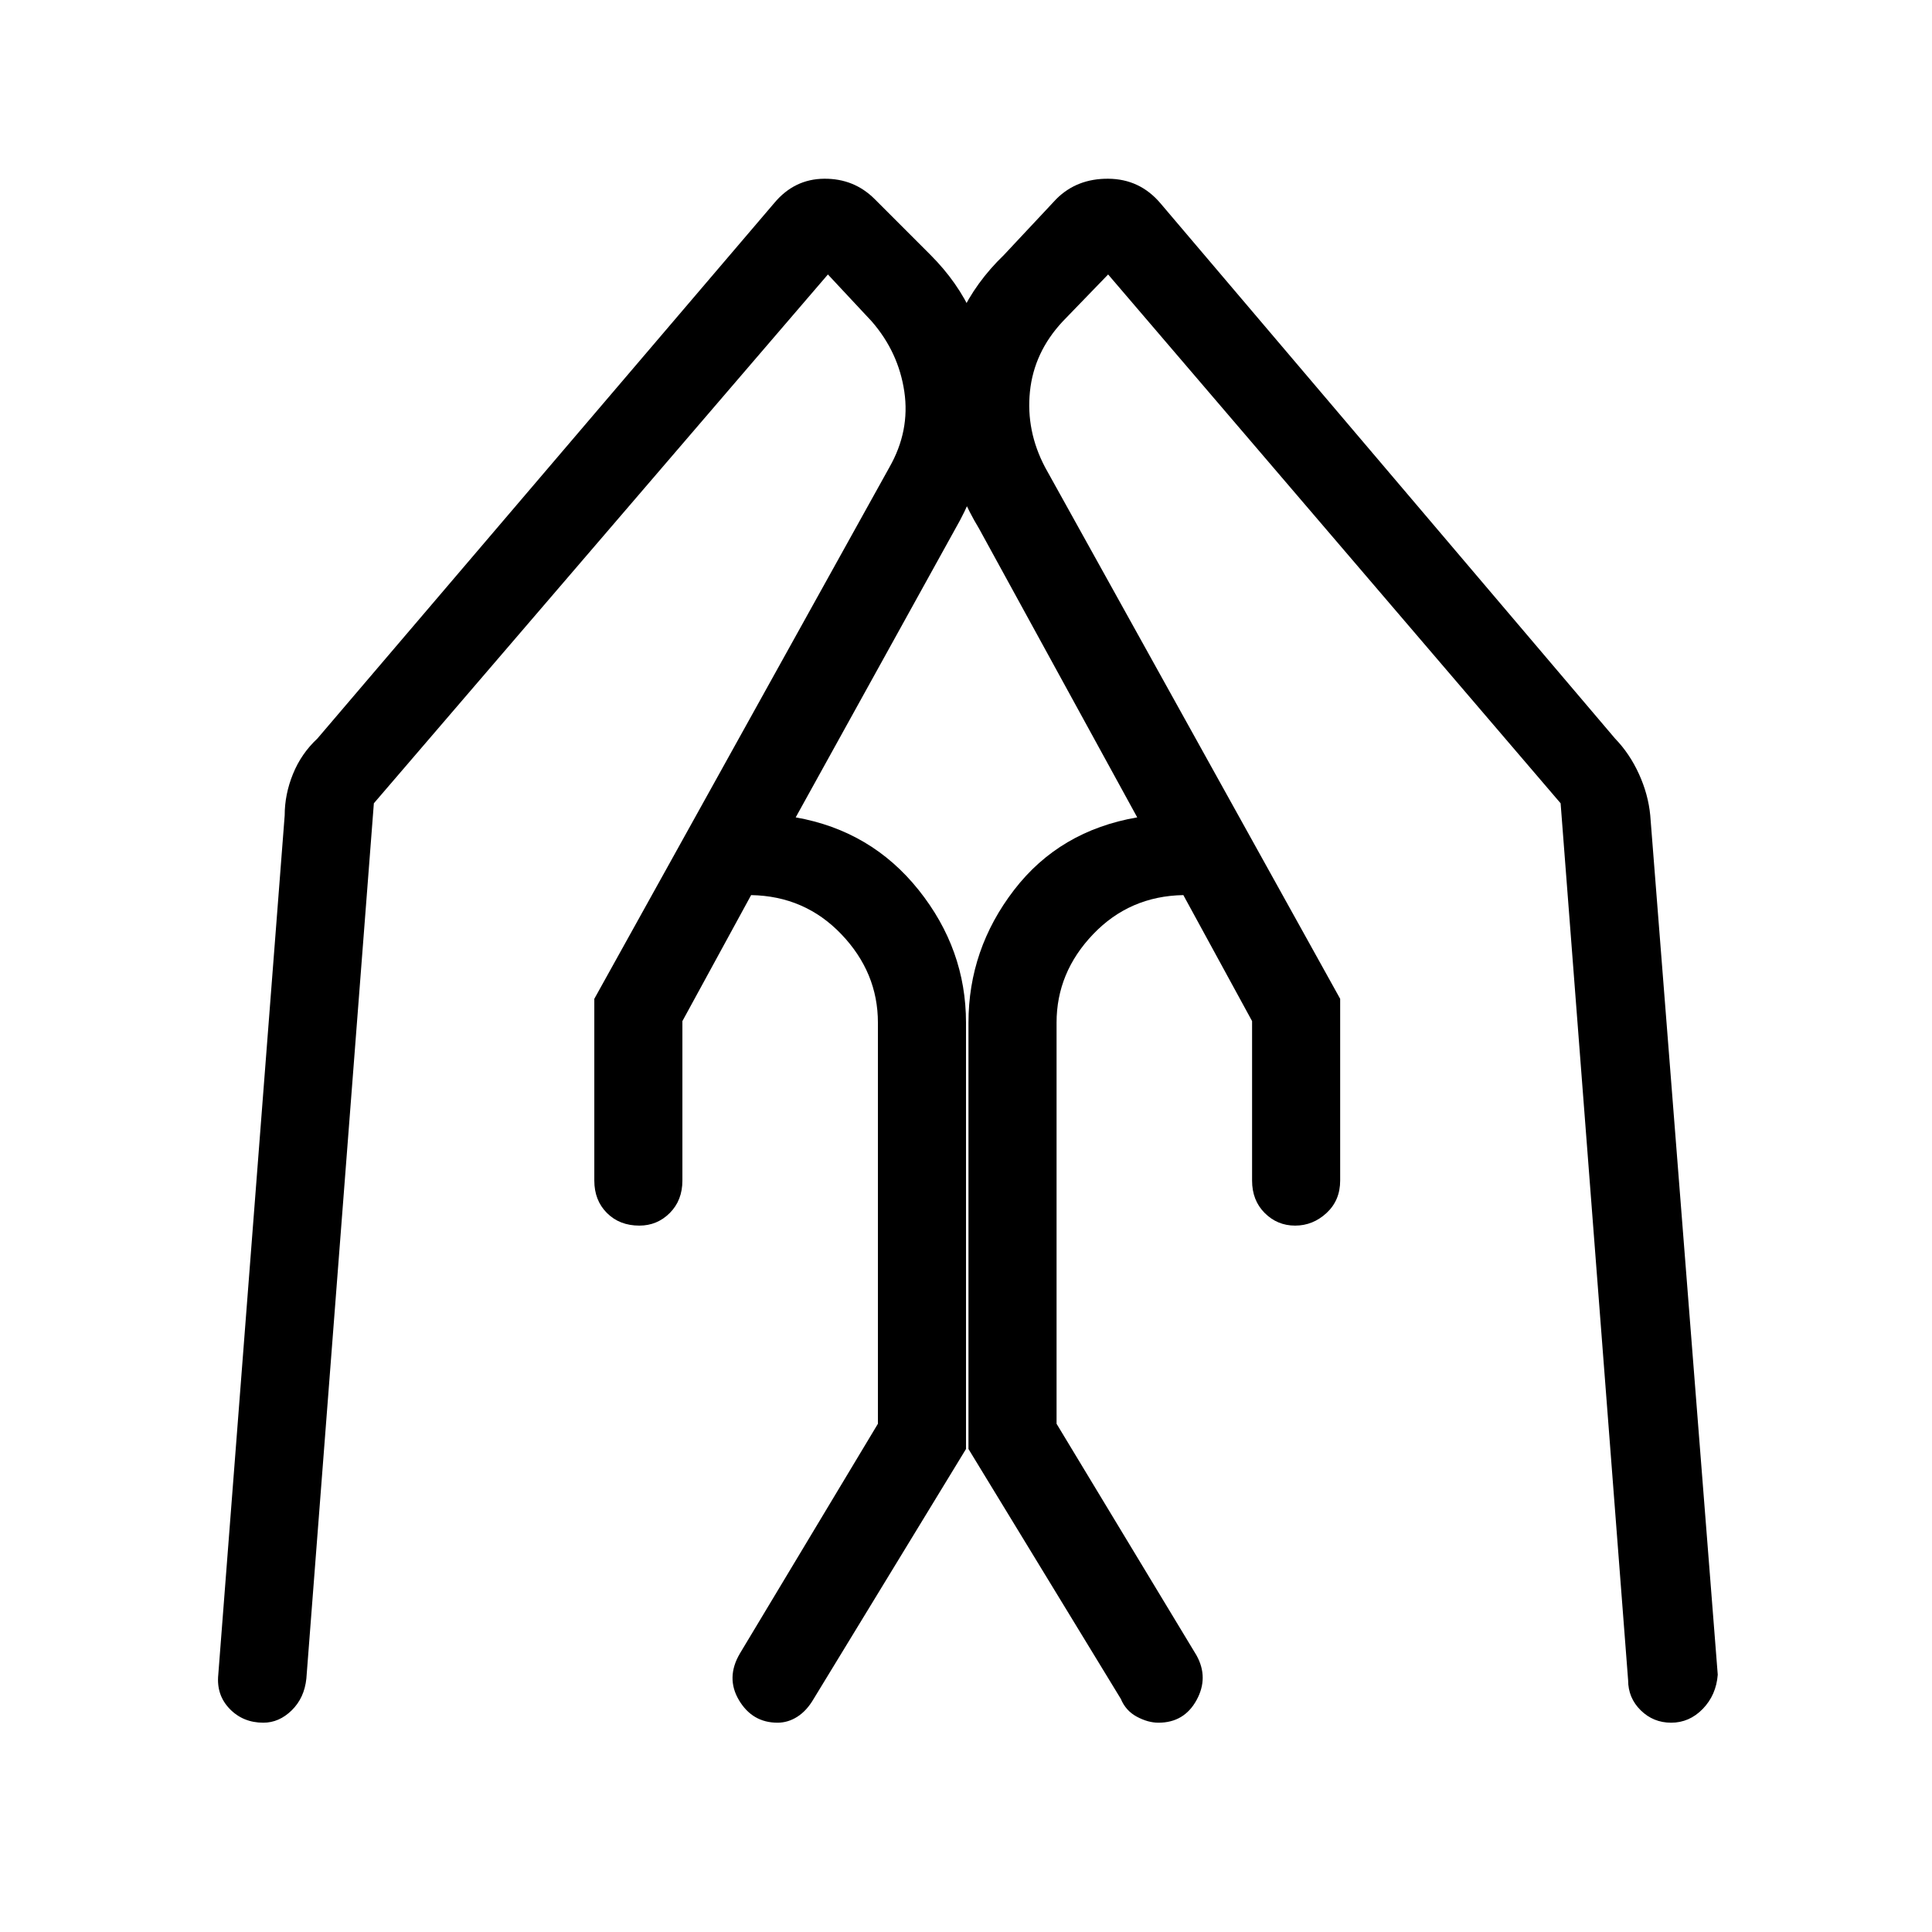 <svg xmlns="http://www.w3.org/2000/svg" height="48" viewBox="0 -960 960 960" width="48"><path d="M665.92-463.69v90.31q0 9.84-6.77 16.11T643.54-351q-8.85 0-15.12-6.27t-6.27-16.11v-79.24L588-515.23q-26.69.46-44.85 19.46-18.15 19-18.15 43.92v199.31l69.54 115.08q6.15 11.08 0 22.27Q588.38-104 575.62-104q-5.16 0-10.7-2.96-5.54-2.96-8-8.89L481.23-240v-211.85q0-36.46 22.65-65.92 22.66-29.46 61.2-36.08l-78.62-143.53q-19.92-32.85-17.84-70.81 2.07-37.96 30.23-65.12l26-27.77q10.23-10.23 25.84-10.11 15.62.11 25.85 12.11l226 266.08q7.23 7.46 11.84 17.58 4.62 10.11 5.62 20.57l33.54 427q-.77 10.08-7.42 16.97-6.66 6.88-15.74 6.88-8.84 0-15.11-6.15-6.27-6.16-6.27-15l-33.54-435.7-224.84-262.77-22.54 23.31q-14.31 15.31-16.31 34.89-2 19.57 7.54 37.65l146.61 264.08Zm-370.61 0 146.61-264.08q10.31-18.08 7.43-37.65-2.89-19.58-16.2-34.89l-21.77-23.31-225.61 262.77-33.54 434.93q-1 9.61-7.27 15.77-6.27 6.15-14.11 6.15-10.08 0-16.73-6.88-6.66-6.89-5.66-16.97l33-427q0-10.46 4.12-20.57 4.11-10.12 12.11-17.58l227-266.08q10-12 24.85-12.11 14.84-.12 25.08 10.11l27.76 27.77q27.16 27.16 29.24 65.12 2.07 37.96-16.85 70.81l-79.39 143.53q37.54 6.62 61.08 36.08Q480-488.31 480-451.85V-240l-75.69 124.15q-3.46 5.93-8.12 8.89-4.65 2.96-9.81 2.96-12.53 0-19.19-11.19-6.65-11.19.5-23.27l68.54-114.08v-199.31q0-24.92-18.15-43.92-18.16-19-44.85-19.46l-34.15 62.61v79.24q0 9.84-6.27 16.11T317.69-351q-9.84 0-16.11-6.27t-6.27-16.11v-90.31Z"/></svg>
